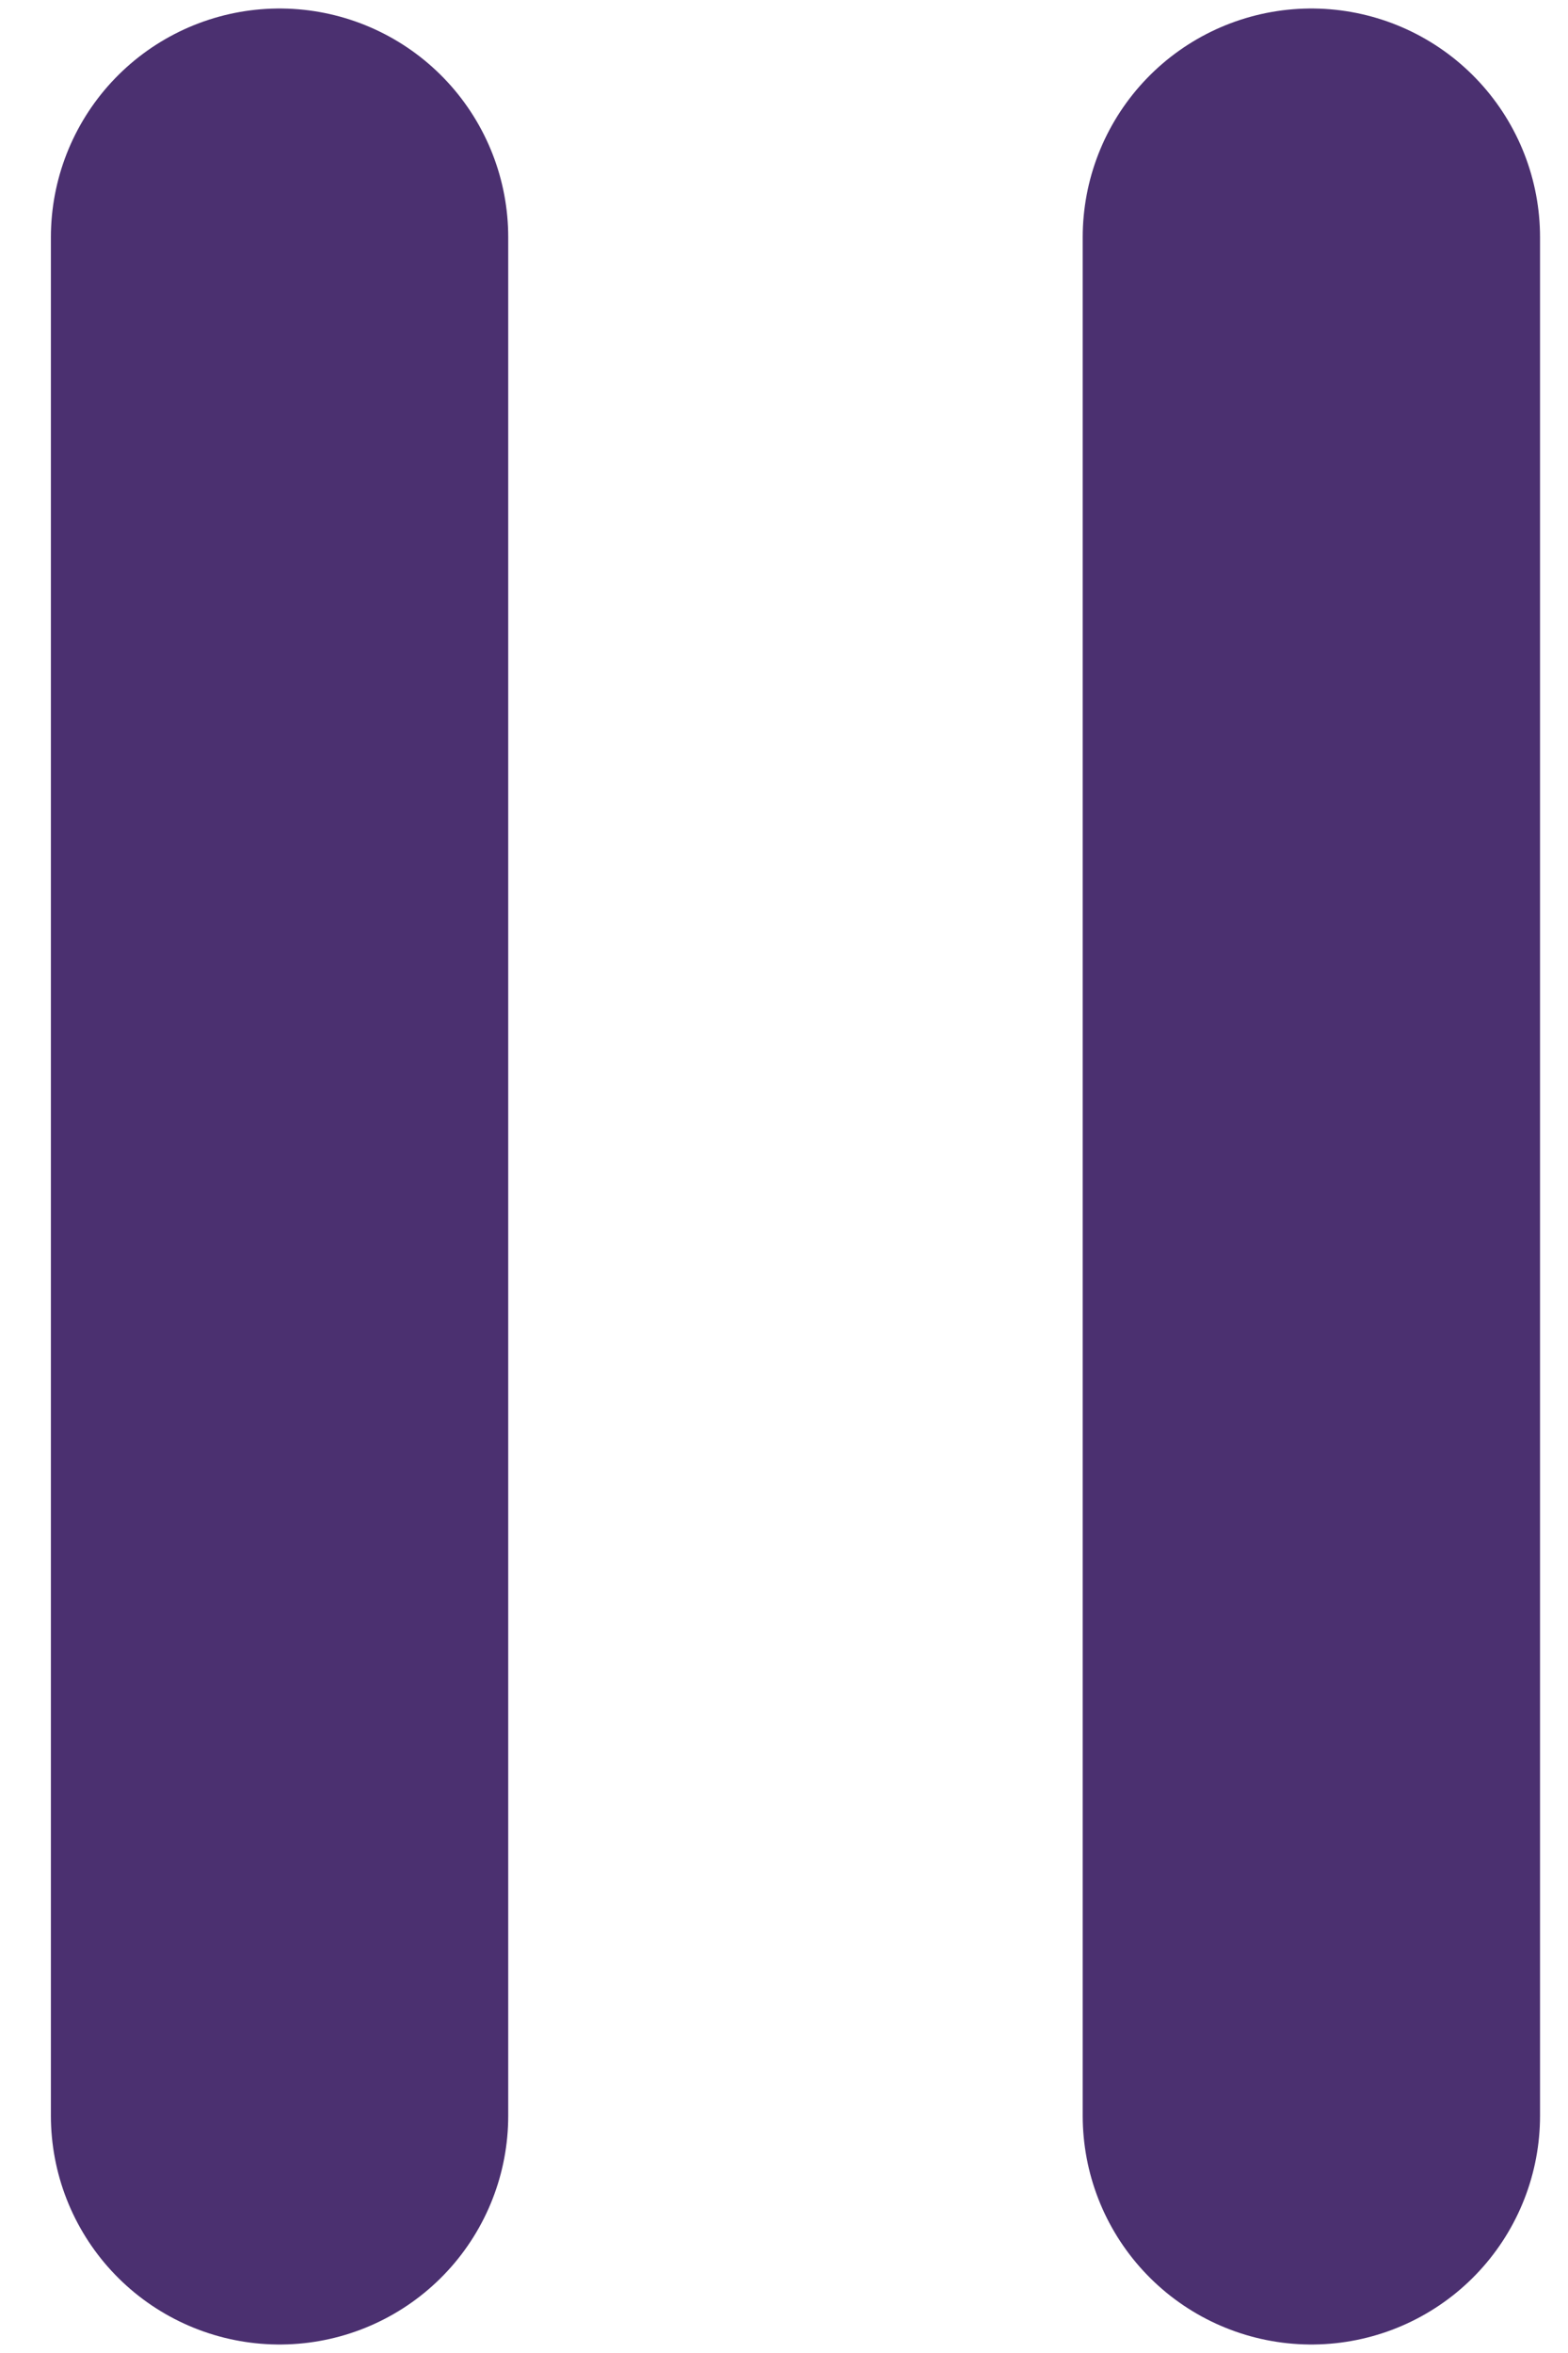 <svg width="24" height="36" viewBox="0 0 24 36" fill="none" xmlns="http://www.w3.org/2000/svg">
<g id="Group 3">
<line id="Line 3" x1="4.279" y1="3.63" x2="4.279" y2="32.37" stroke="#4B3070" stroke-width="7" stroke-linecap="round"/>
<line id="Line 4" x1="20.072" y1="3.63" x2="20.072" y2="32.37" stroke="#4B3070" stroke-width="7" stroke-linecap="round"/>
</g>
</svg>
